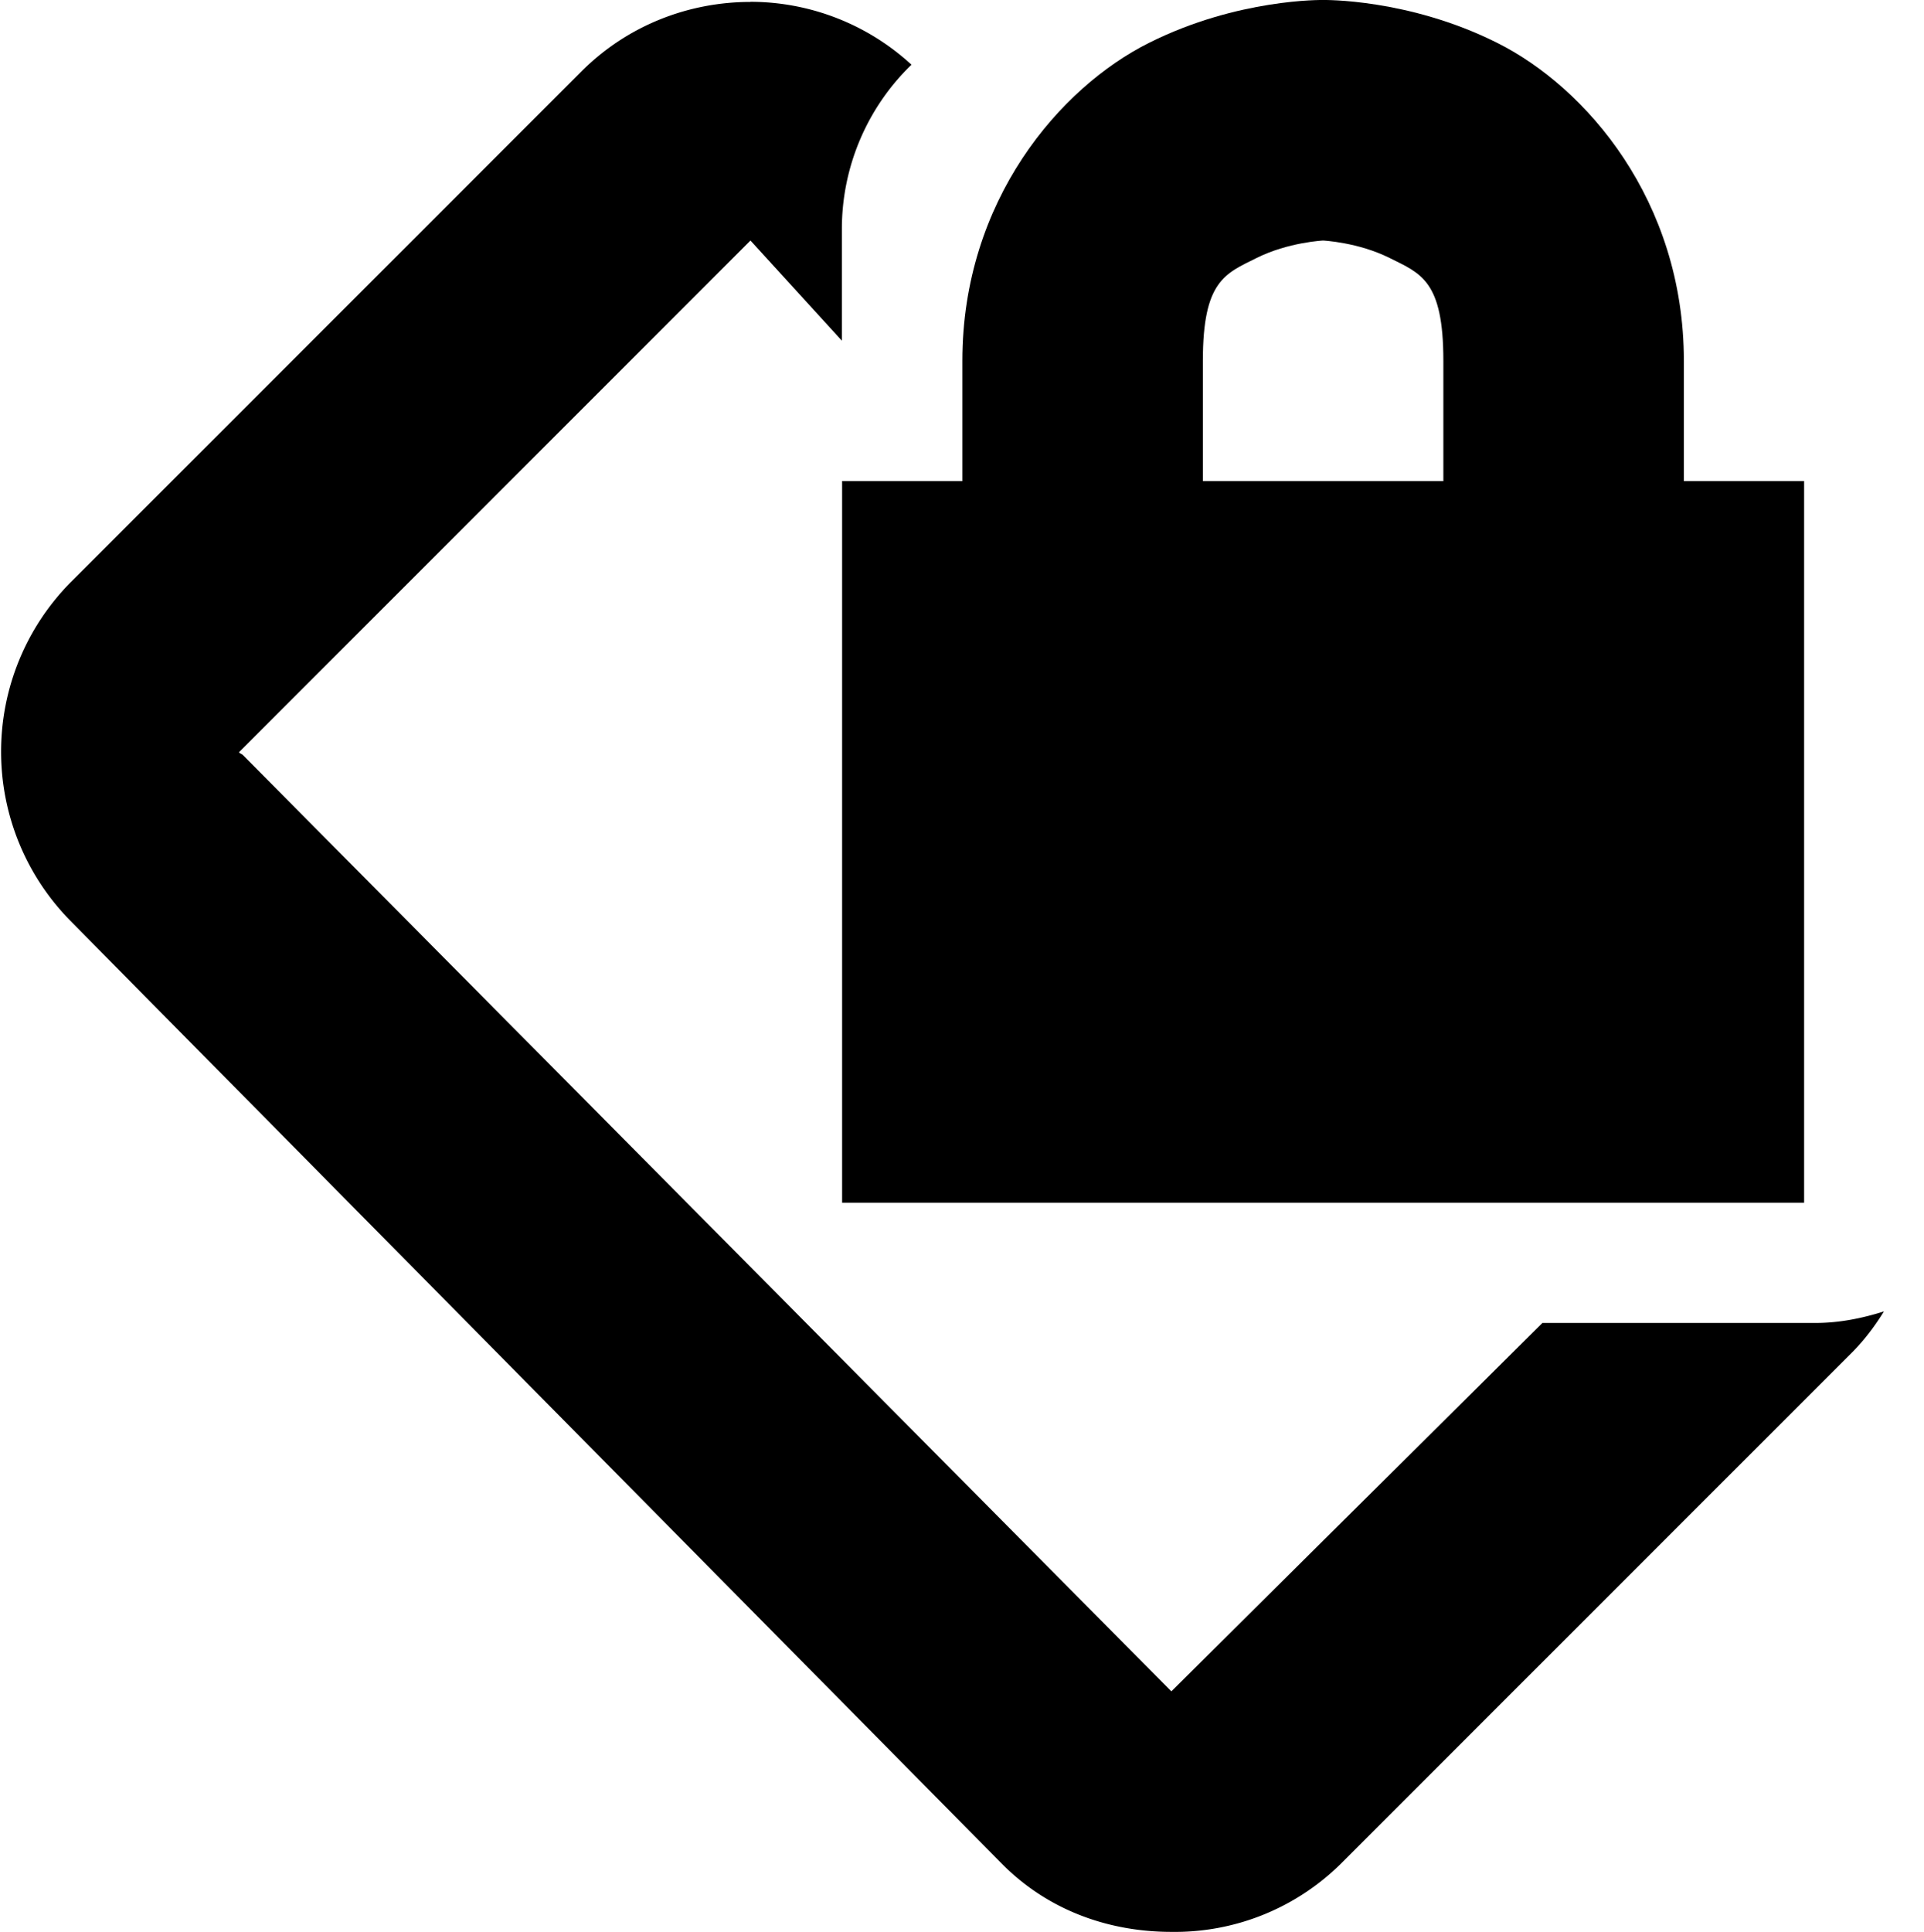 <svg xmlns="http://www.w3.org/2000/svg" width="16" height="16.063"><g fill="currentColor"><path d="M6.241.016c-.51 0-1.02.192-1.406.578l-4.25 4.25a2.004 2.004 0 000 2.812l7.75 7.844c.386.388.892.563 1.406.563a1.964 1.964 0 001.406-.563l4.25-4.25c.106-.106.194-.223.27-.346-.181.057-.37.096-.57.096h-2.27l-3.086 3.063L2.022 6.28c-.015-.015-.043-.019-.03-.03L6.241 2l.76.833v-.928A1.9 1.9 0 017.58.538 1.982 1.982 0 006.24.015z" overflow="visible" /><path d="M11.003 0s-.709-.014-1.447.356C8.817.725 8.003 1.666 8.003 3v1h-1v6h8V4h-1V3c0-1.333-.814-2.275-1.553-2.644C11.712-.014 11.003 0 11.003 0zm0 2s.291.014.553.145c.261.13.447.188.447.855v1h-2V3c0-.667.186-.725.447-.855.262-.131.553-.145.553-.145z" overflow="visible" /></g></svg>